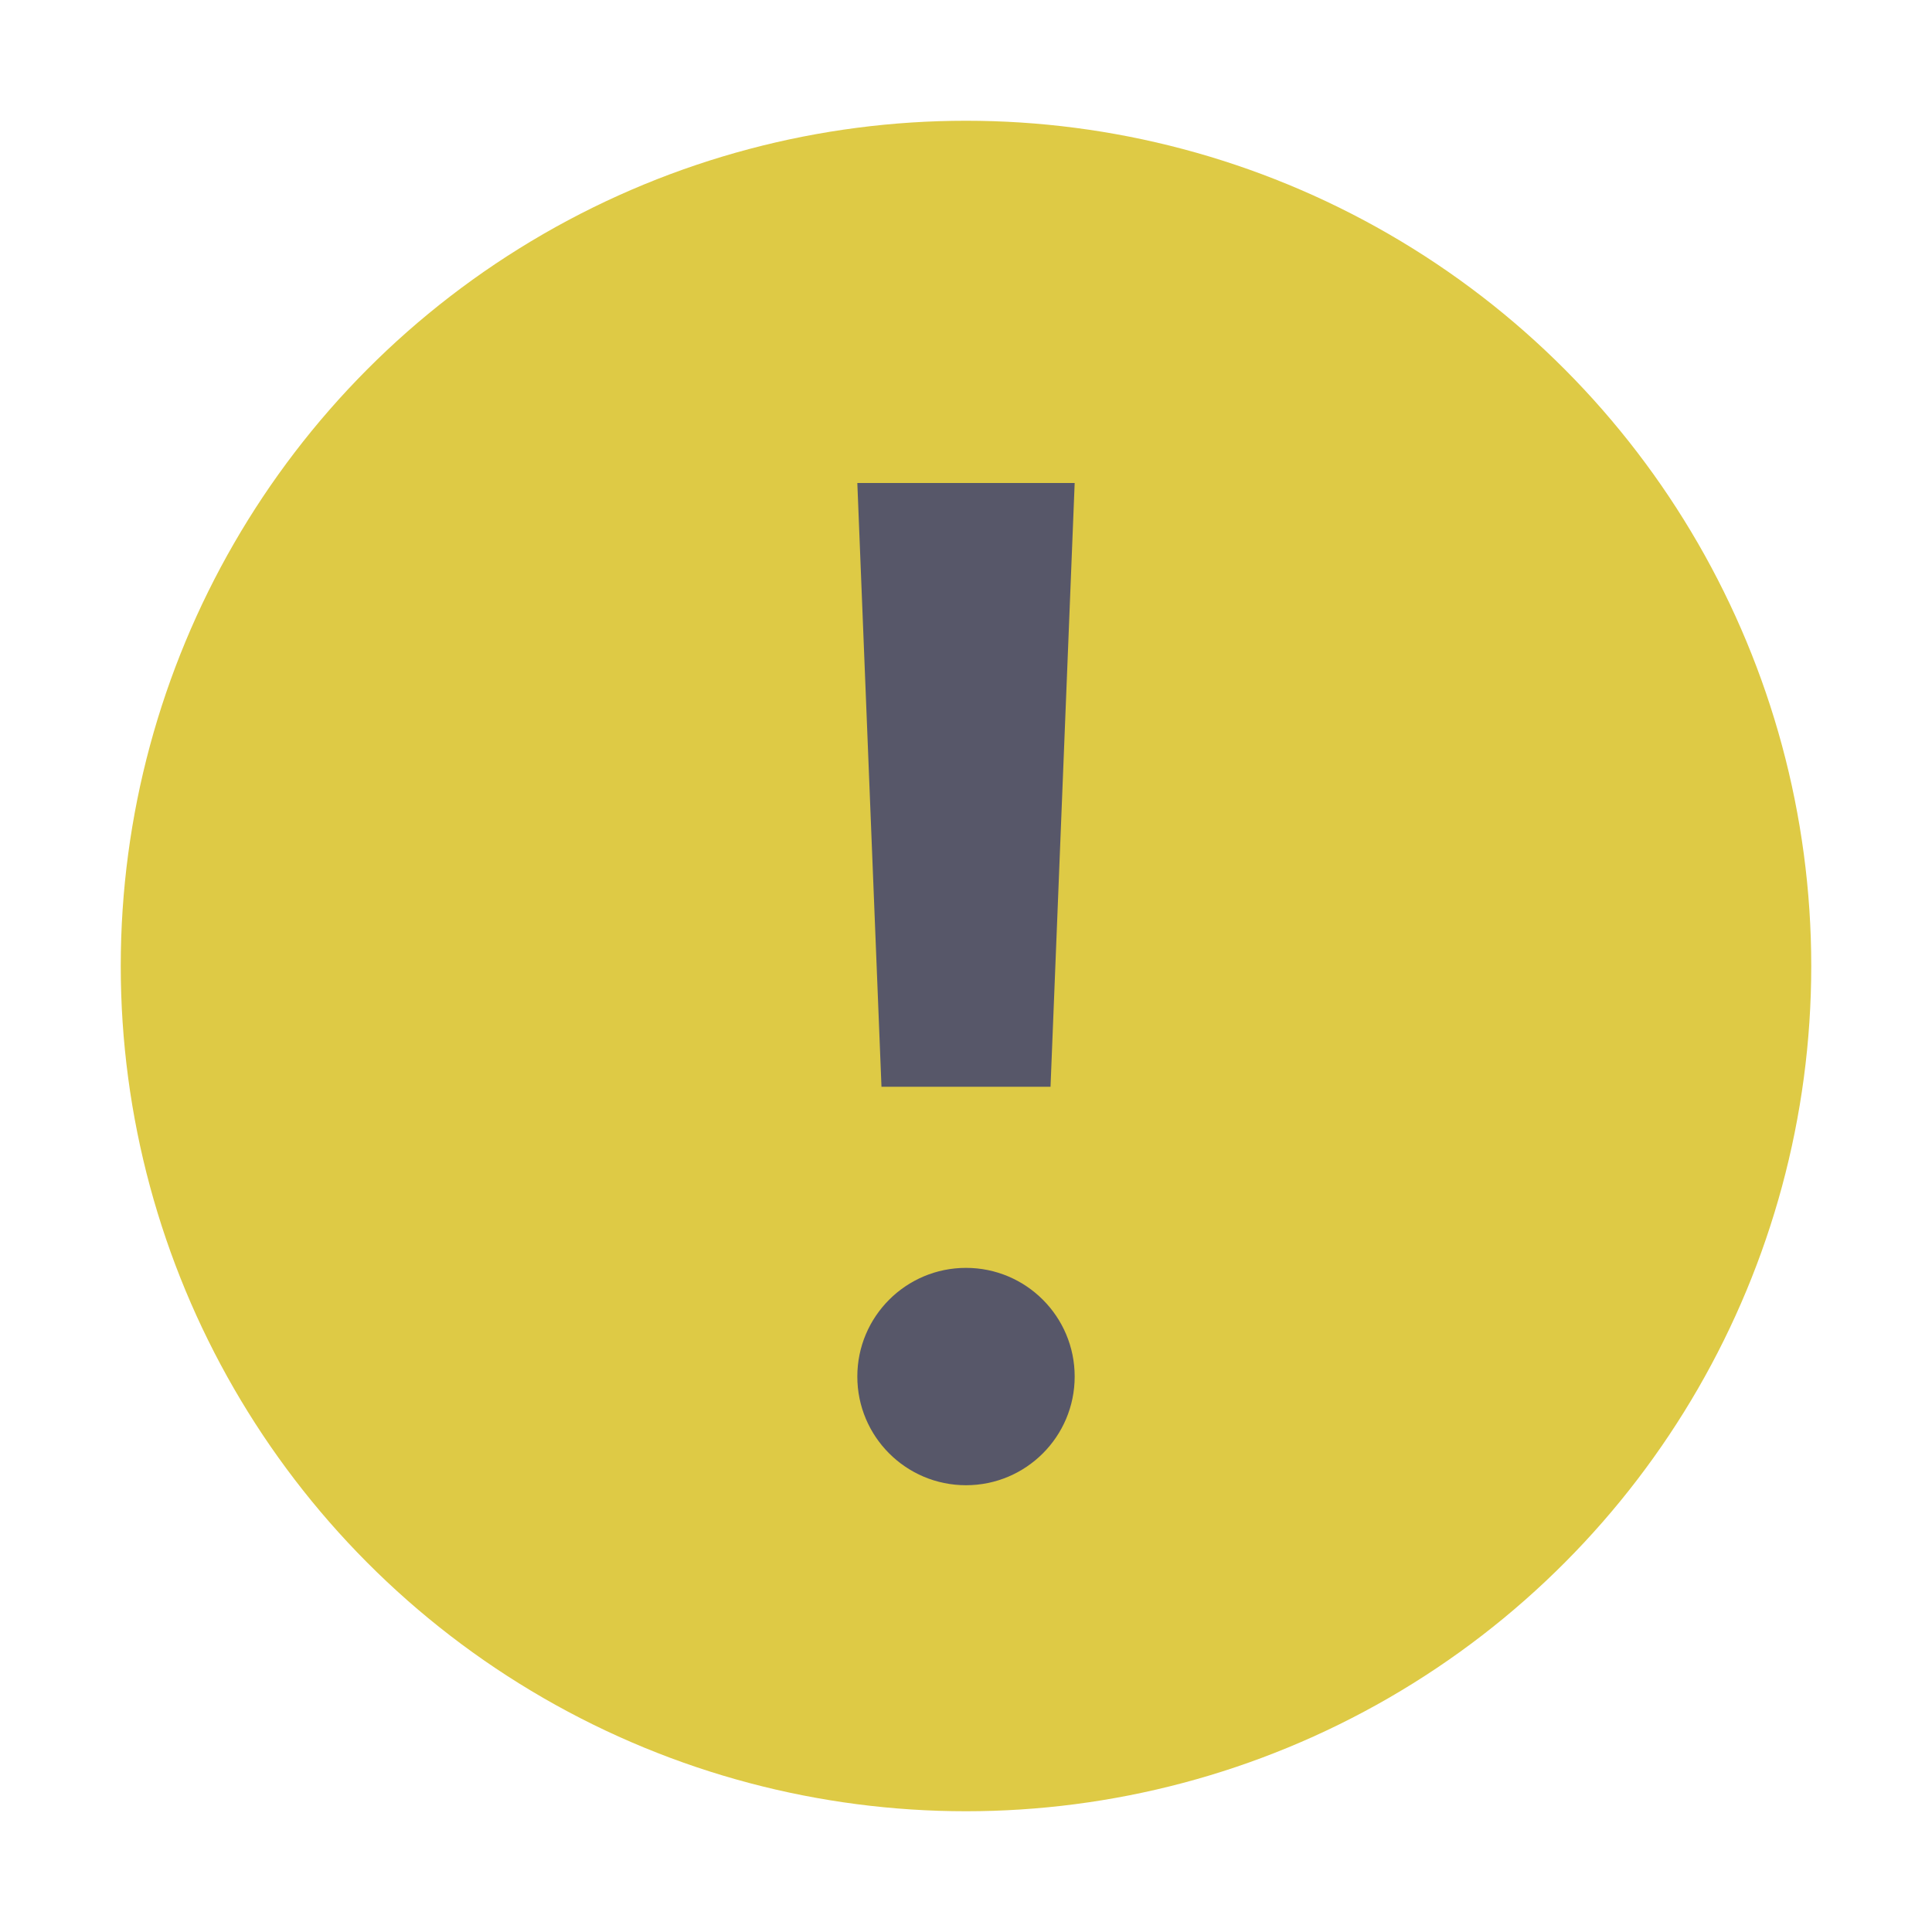 <?xml version="1.0" encoding="utf-8"?>
<!-- Generator: Adobe Illustrator 22.0.1, SVG Export Plug-In . SVG Version: 6.00 Build 0)  -->
<svg version="1.1" id="Ebene_1" xmlns="http://www.w3.org/2000/svg" xmlns:xlink="http://www.w3.org/1999/xlink" x="0px" y="0px"
	 viewBox="0 0 16 16" style="enable-background:new 0 0 16 16;" xml:space="preserve">
<style type="text/css">
	.st0{fill:none;}
	.st1{fill:#DECA45;}
	.st2{fill:#575769;}
</style>
<title>Element 233</title>
<g id="Ebene_2_1_">
	<g id="Platzhalter">
		<rect y="0" class="st0" width="16" height="16"/>
	</g>
	<g id="Ebene_1-2">
		<g id="_2">
			<circle class="st1" cx="8" cy="8" r="7"/>
			<path class="st2" d="M7.3,9L7.1,4h1.8L8.7,9H7.3z"/>
			<circle class="st2" cx="8" cy="11.4" r="0.9"/>
		</g>
	</g>
</g>
</svg>
